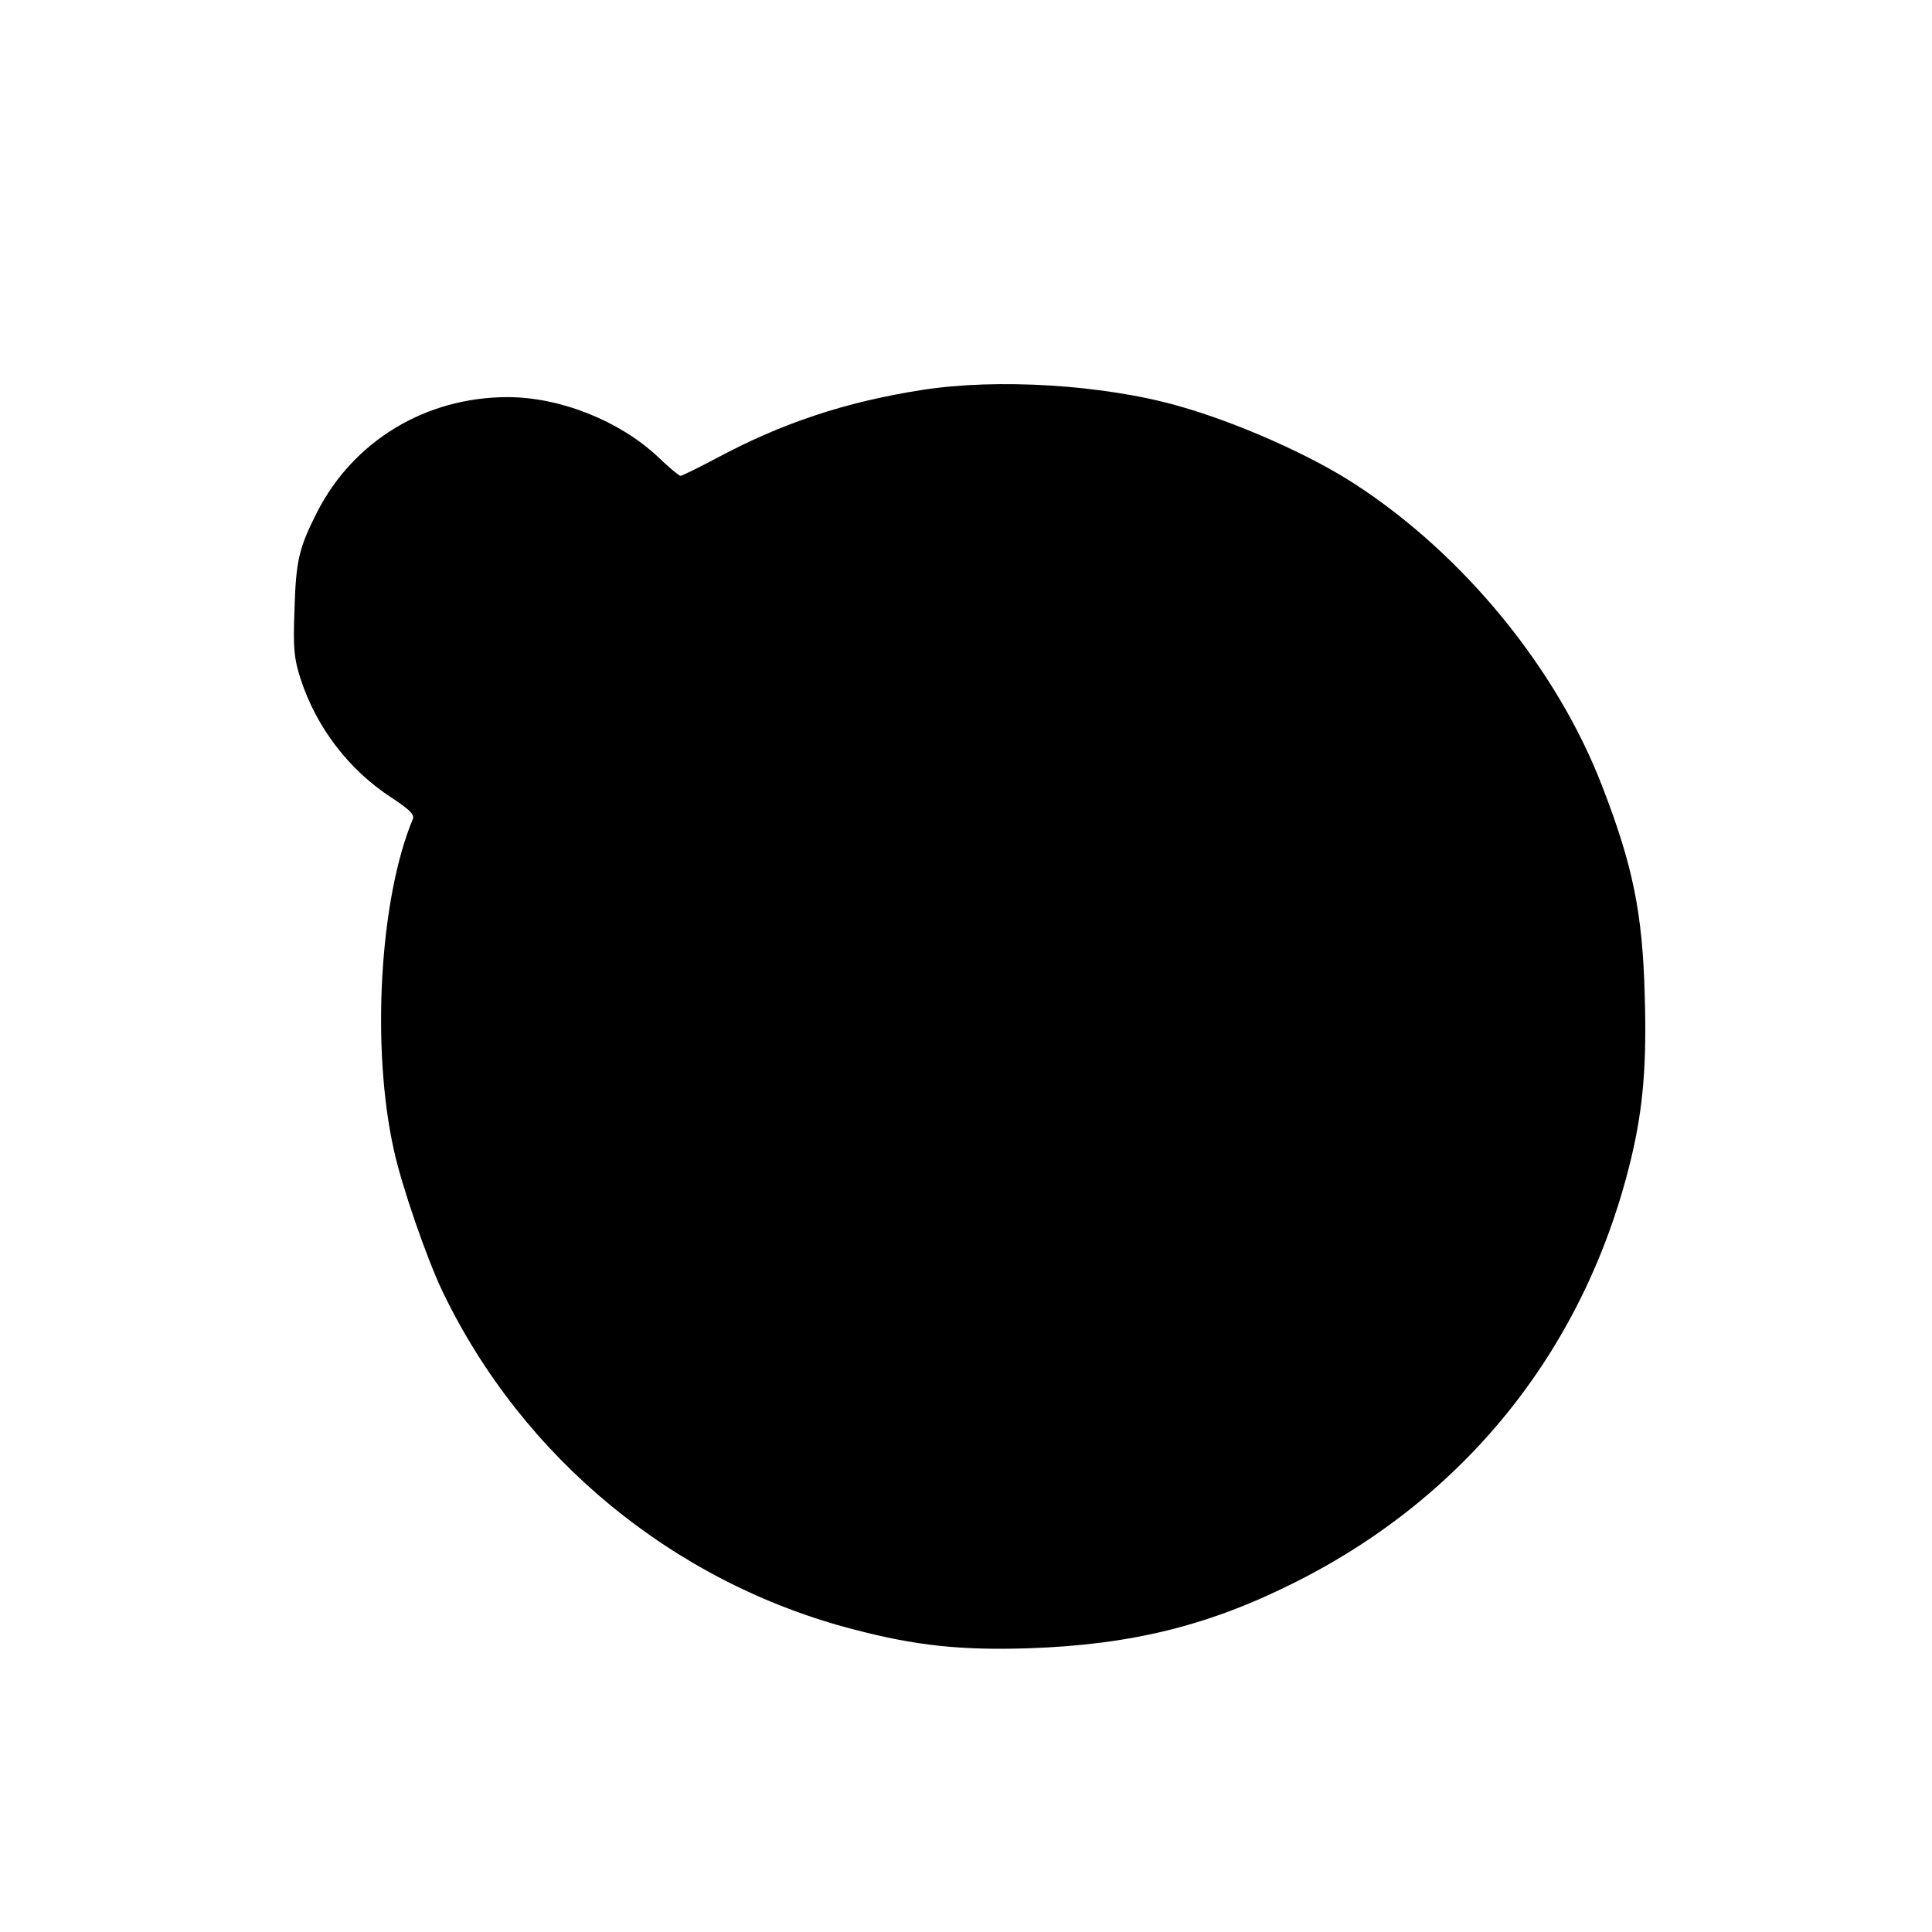 <?xml version="1.0" standalone="no"?>
<!DOCTYPE svg PUBLIC "-//W3C//DTD SVG 20010904//EN"
 "http://www.w3.org/TR/2001/REC-SVG-20010904/DTD/svg10.dtd">
<svg version="1.0" xmlns="http://www.w3.org/2000/svg"
 width="540pt" height="540pt" viewBox="0 0 540 540"
 preserveAspectRatio="xMidYMid meet">
<g transform="translate(0,540) scale(0.1,-0.1)"
fill="#000000" stroke="none">
<path d="M2577 4310 c-212 -33 -391 -92 -575 -191 -51 -27 -96 -49 -100 -49
-4 0 -33 24 -64 54 -107 100 -273 166 -419 166 -229 0 -431 -122 -533 -322
-51 -101 -59 -135 -63 -276 -4 -105 -1 -133 17 -189 44 -136 135 -255 255
-333 49 -32 64 -47 59 -59 -93 -222 -117 -640 -53 -926 22 -101 92 -303 136
-395 224 -466 647 -814 1148 -944 175 -46 301 -59 490 -53 290 10 507 64 750
187 481 243 810 661 935 1186 33 139 43 263 37 453 -6 229 -33 362 -119 584
-126 327 -386 646 -691 844 -124 81 -329 172 -492 218 -210 60 -509 78 -718
45z"/>
</g>
</svg>
